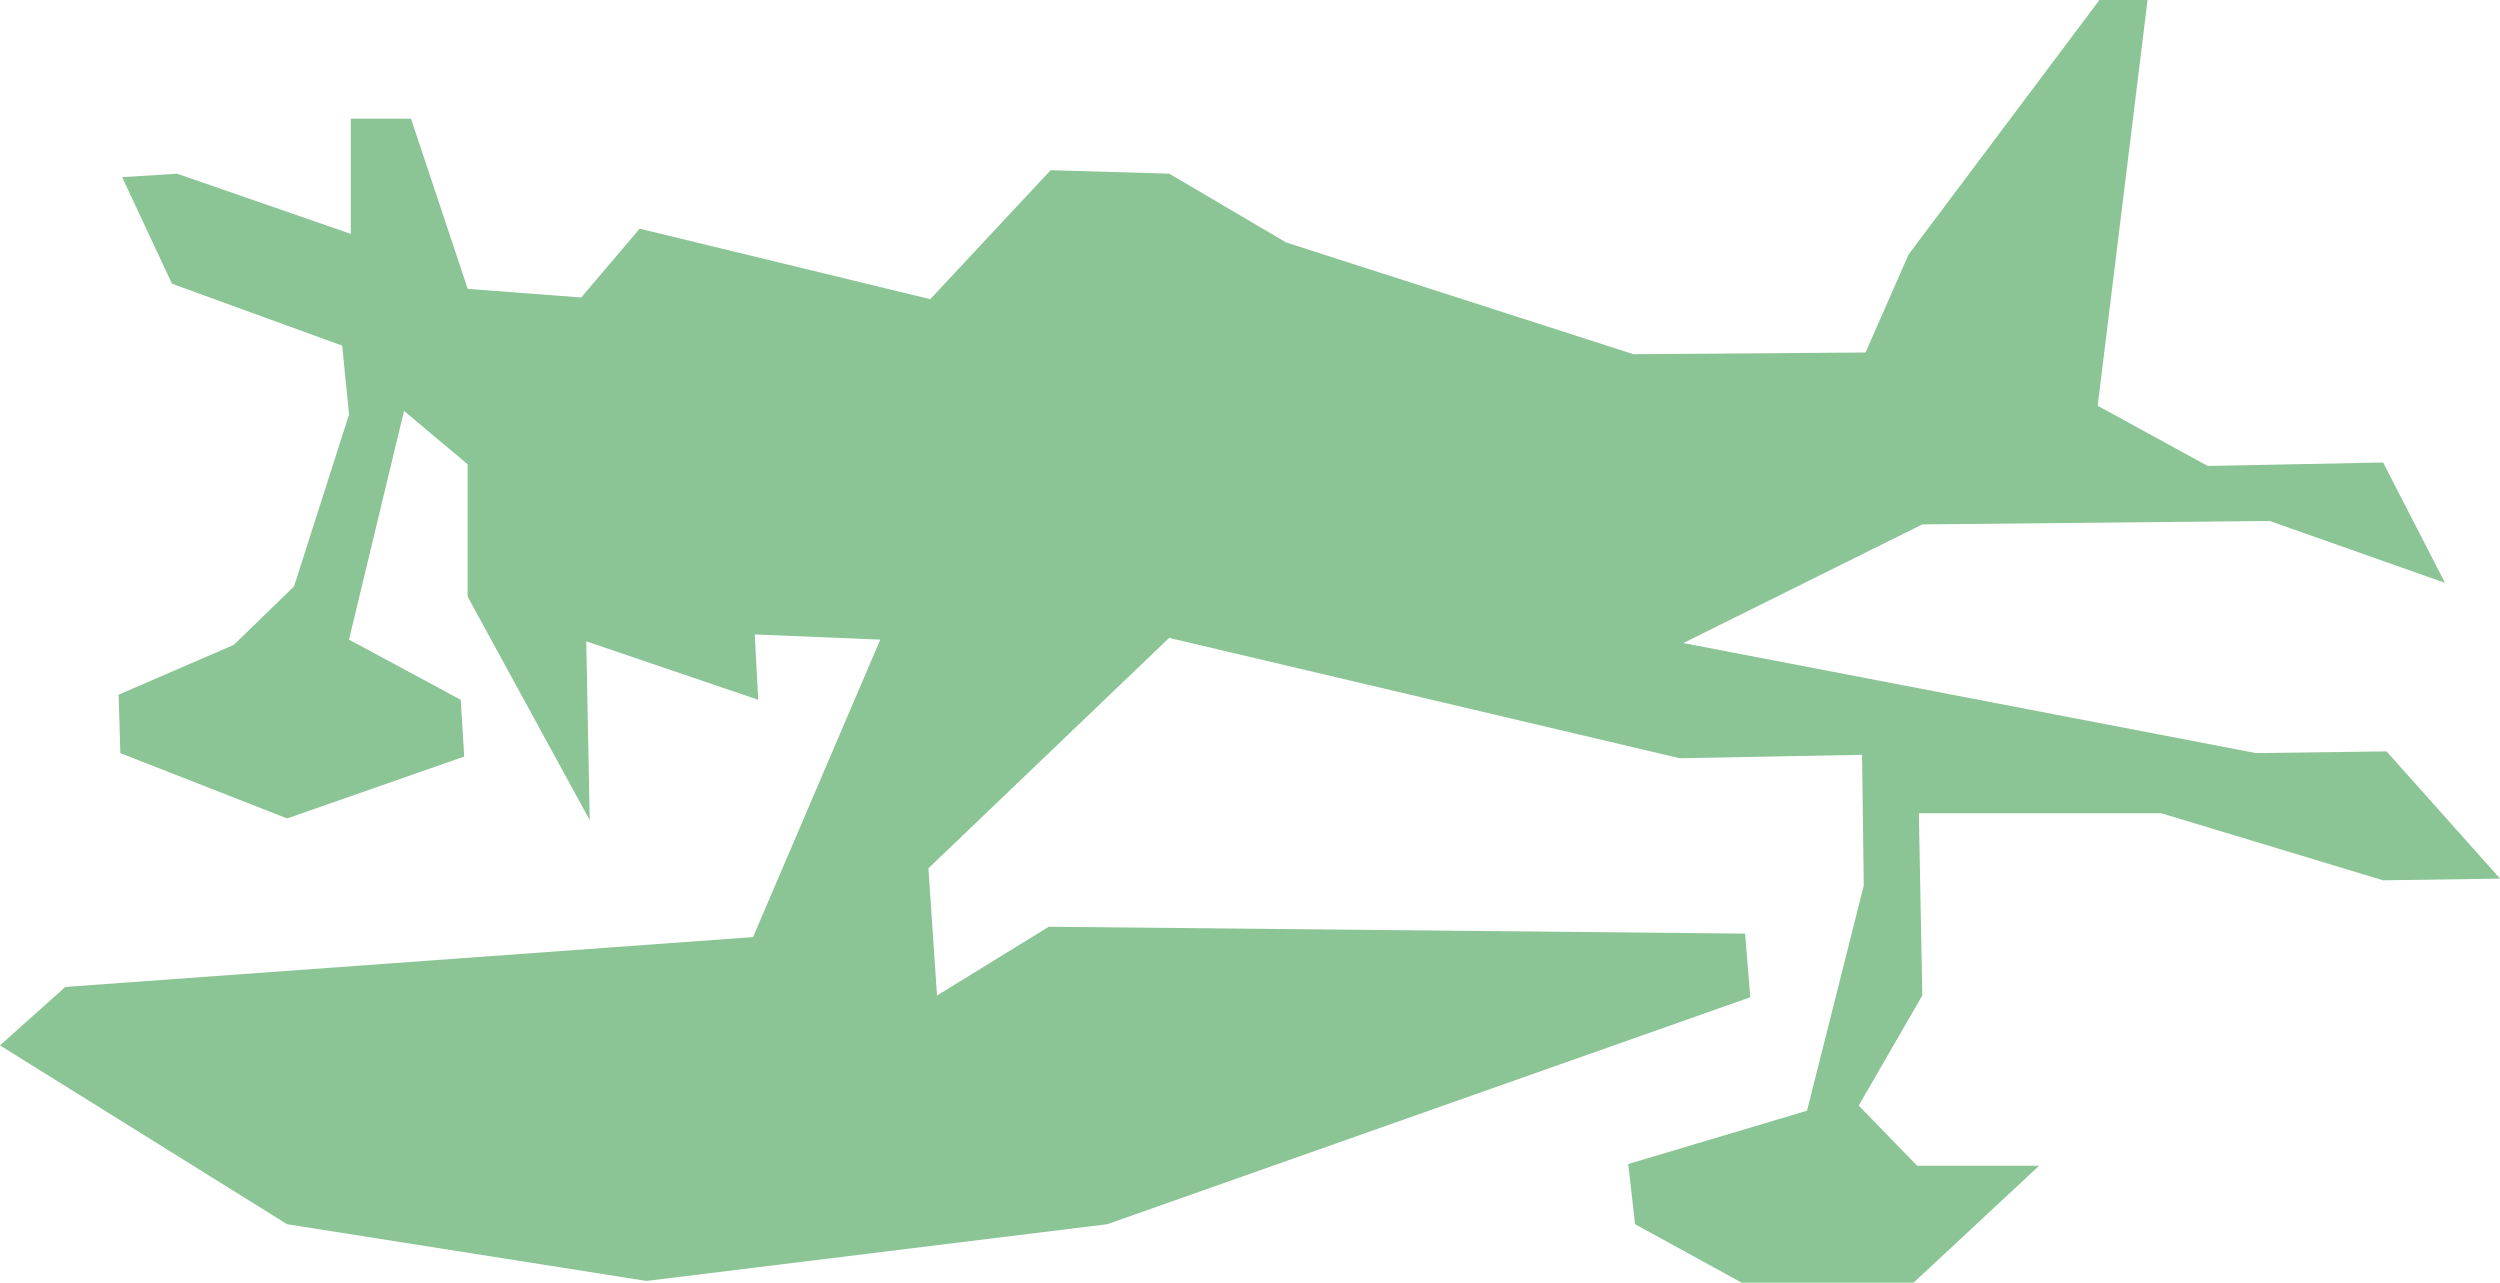 <?xml version="1.0" encoding="UTF-8" standalone="no"?>
<svg
   xmlns:dc="http://purl.org/dc/elements/1.1/"
   xmlns:cc="http://creativecommons.org/ns#"
   xmlns:rdf="http://www.w3.org/1999/02/22-rdf-syntax-ns#"
   xmlns:svg="http://www.w3.org/2000/svg"
   xmlns="http://www.w3.org/2000/svg"
   id="svg4633"
   version="1.1"
   viewBox="0 0 68.697 35.246"
   height="35.246mm"
   width="68.697mm">
  <defs
     id="defs4627" />
  <g
     transform="translate(31.325,-81.317)"
     id="layer1">
    <path
       id="path4763"
       d="m 26.364,81.317 -5.244,6.993 -1.181,2.693 -6.378,0.047 -9.544,-3.071 -3.213,-1.89 -3.26,-0.095 -3.307,3.544 -7.985,-1.937 -1.606,1.89 -3.118,-0.236 -1.559,-4.677 h -1.654 v 3.166 l -4.772,-1.654 -1.512,0.095 1.37,2.929 4.677,1.701 0.189,1.89 -1.512,4.725 -1.654,1.606 -3.166,1.37 0.047,1.606 4.583,1.795 4.866,-1.701 -0.095,-1.559 -3.071,-1.654 1.512,-6.284 1.748,1.465 v 3.638 l 3.355,6.142 -0.095,-4.914 4.725,1.606 -0.095,-1.795 3.449,0.142 -3.496,8.174 -18.899,1.37 -1.795,1.606 7.89,4.914 9.875,1.559 12.662,-1.559 17.67,-6.237 -0.142,-1.748 -19.135,-0.189 -3.071,1.89 -0.236,-3.496 6.615,-6.331 14.032,3.307 5.008,-0.095 0.047,3.591 -1.559,6.189 -4.914,1.465 0.189,1.654 2.929,1.606 h 4.725 l 3.449,-3.213 H 21.356 l -1.606,-1.654 1.748,-3.024 -0.095,-5.008 h 6.662 l 6.095,1.843 3.213,-0.047 -3.118,-3.496 -3.591,0.047 -15.733,-3.024 6.567,-3.26 9.544,-0.095 4.819,1.701 -1.701,-3.307 -4.819,0.095 -3.024,-1.654 1.37,-11.15 z"
       style="fill:#8bc595;fill-opacity:1;stroke:none;stroke-width:0.265px;stroke-linecap:butt;stroke-linejoin:miter;stroke-opacity:1" />
  </g>
</svg>
